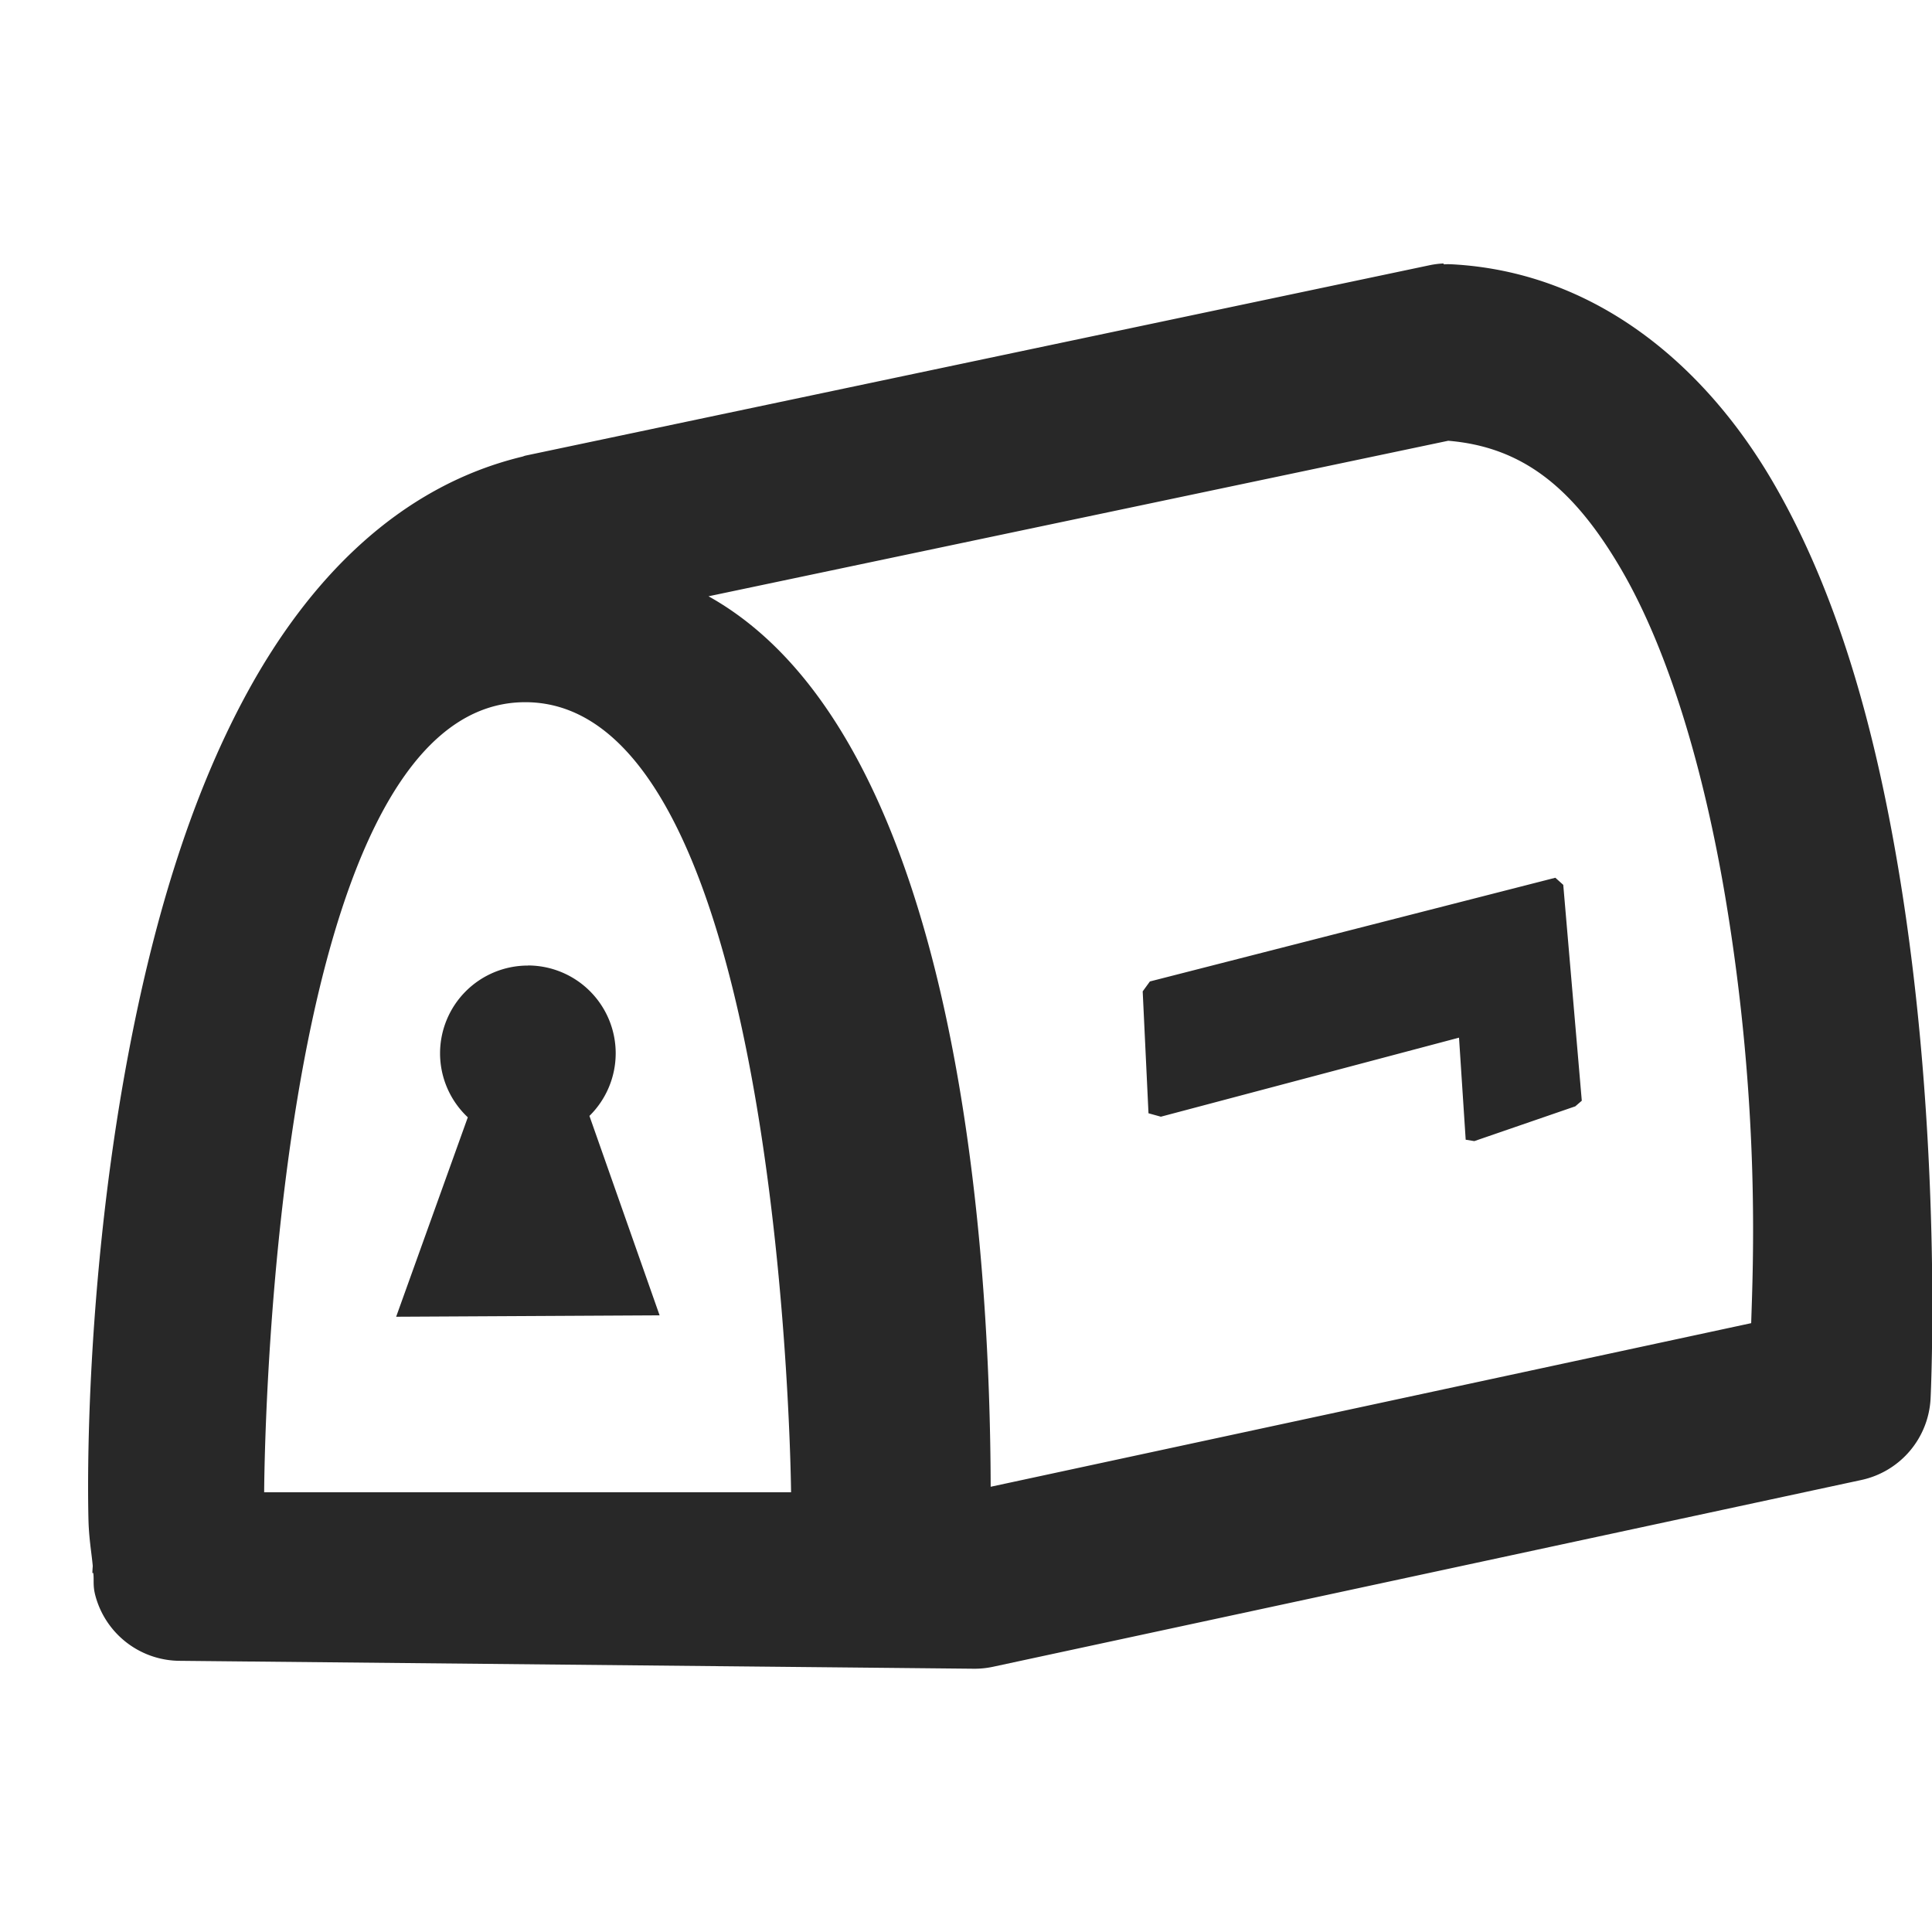 <svg width="22" height="22" version="1.1" xmlns="http://www.w3.org/2000/svg">
  <defs>
    <style id="current-color-scheme" type="text/css">.ColorScheme-Text { color:#282828; } .ColorScheme-Highlight { color:#458588; } .ColorScheme-NeutralText { color:#fe8019; } .ColorScheme-PositiveText { color:#689d6a; } .ColorScheme-NegativeText { color:#fb4934; }</style>
  </defs>
  <path class="ColorScheme-Text" d="m16.44 3a1 1 0 0 0-0.16 0.02l-10.3 2.169a1 1 0 0 0-0.029 0.01c-1.437 0.346-2.449 1.432-3.131 2.679-0.682 1.247-1.092 2.71-1.361 4.137-0.269 1.427-0.389 2.818-0.434 3.905-0.022 0.544-0.026 1.01-0.018 1.373 5e-3 0.223 0.034 0.377 0.049 0.535 1.63e-4 0-1.7e-4 -2.34e-4 0 0.01a1 1 0 0 0-0.004 0.074h0.01c0.011 0.08-0.007 0.138 0.023 0.254a1 1 0 0 0 0.957 0.746l9.039 0.09a1 1 0 0 0 0.221-0.021l9.893-2.128a1 1 0 0 0 0.789-0.931s0.148-2.973-0.369-6.041c-0.258-1.534-0.673-3.105-1.434-4.405-0.761-1.3-1.996-2.375-3.641-2.466a1 1 0 0 0-0.102 0zm0.051 2.019c0.843 0.07 1.423 0.531 1.965 1.456 0.557 0.951 0.952 2.329 1.188 3.727 0.408 2.422 0.315 4.257 0.297 4.865l-8.66 1.863c-0.007-2.503-0.308-8.519-3.213-10.14zm-10.51 2.977c2.947 0 3.027 8.997 3.027 8.997h-6s0.025-8.997 2.973-8.997zm11.73 1.999-4.617 1.181-0.082 0.113 0.066 1.388 0.141 0.039 3.395-0.9 0.076 1.162 0.098 0.016 1.15-0.396 0.074-0.064-0.211-2.458zm-11.7 1a1 1 0 0 0-1 1 1 1 0 0 0 0.316 0.728l-0.816 2.271 3-0.016-0.799-2.271a1 1 0 0 0 0.299-0.713 1 1 0 0 0-1-1z" fill="currentColor"/>
</svg>
